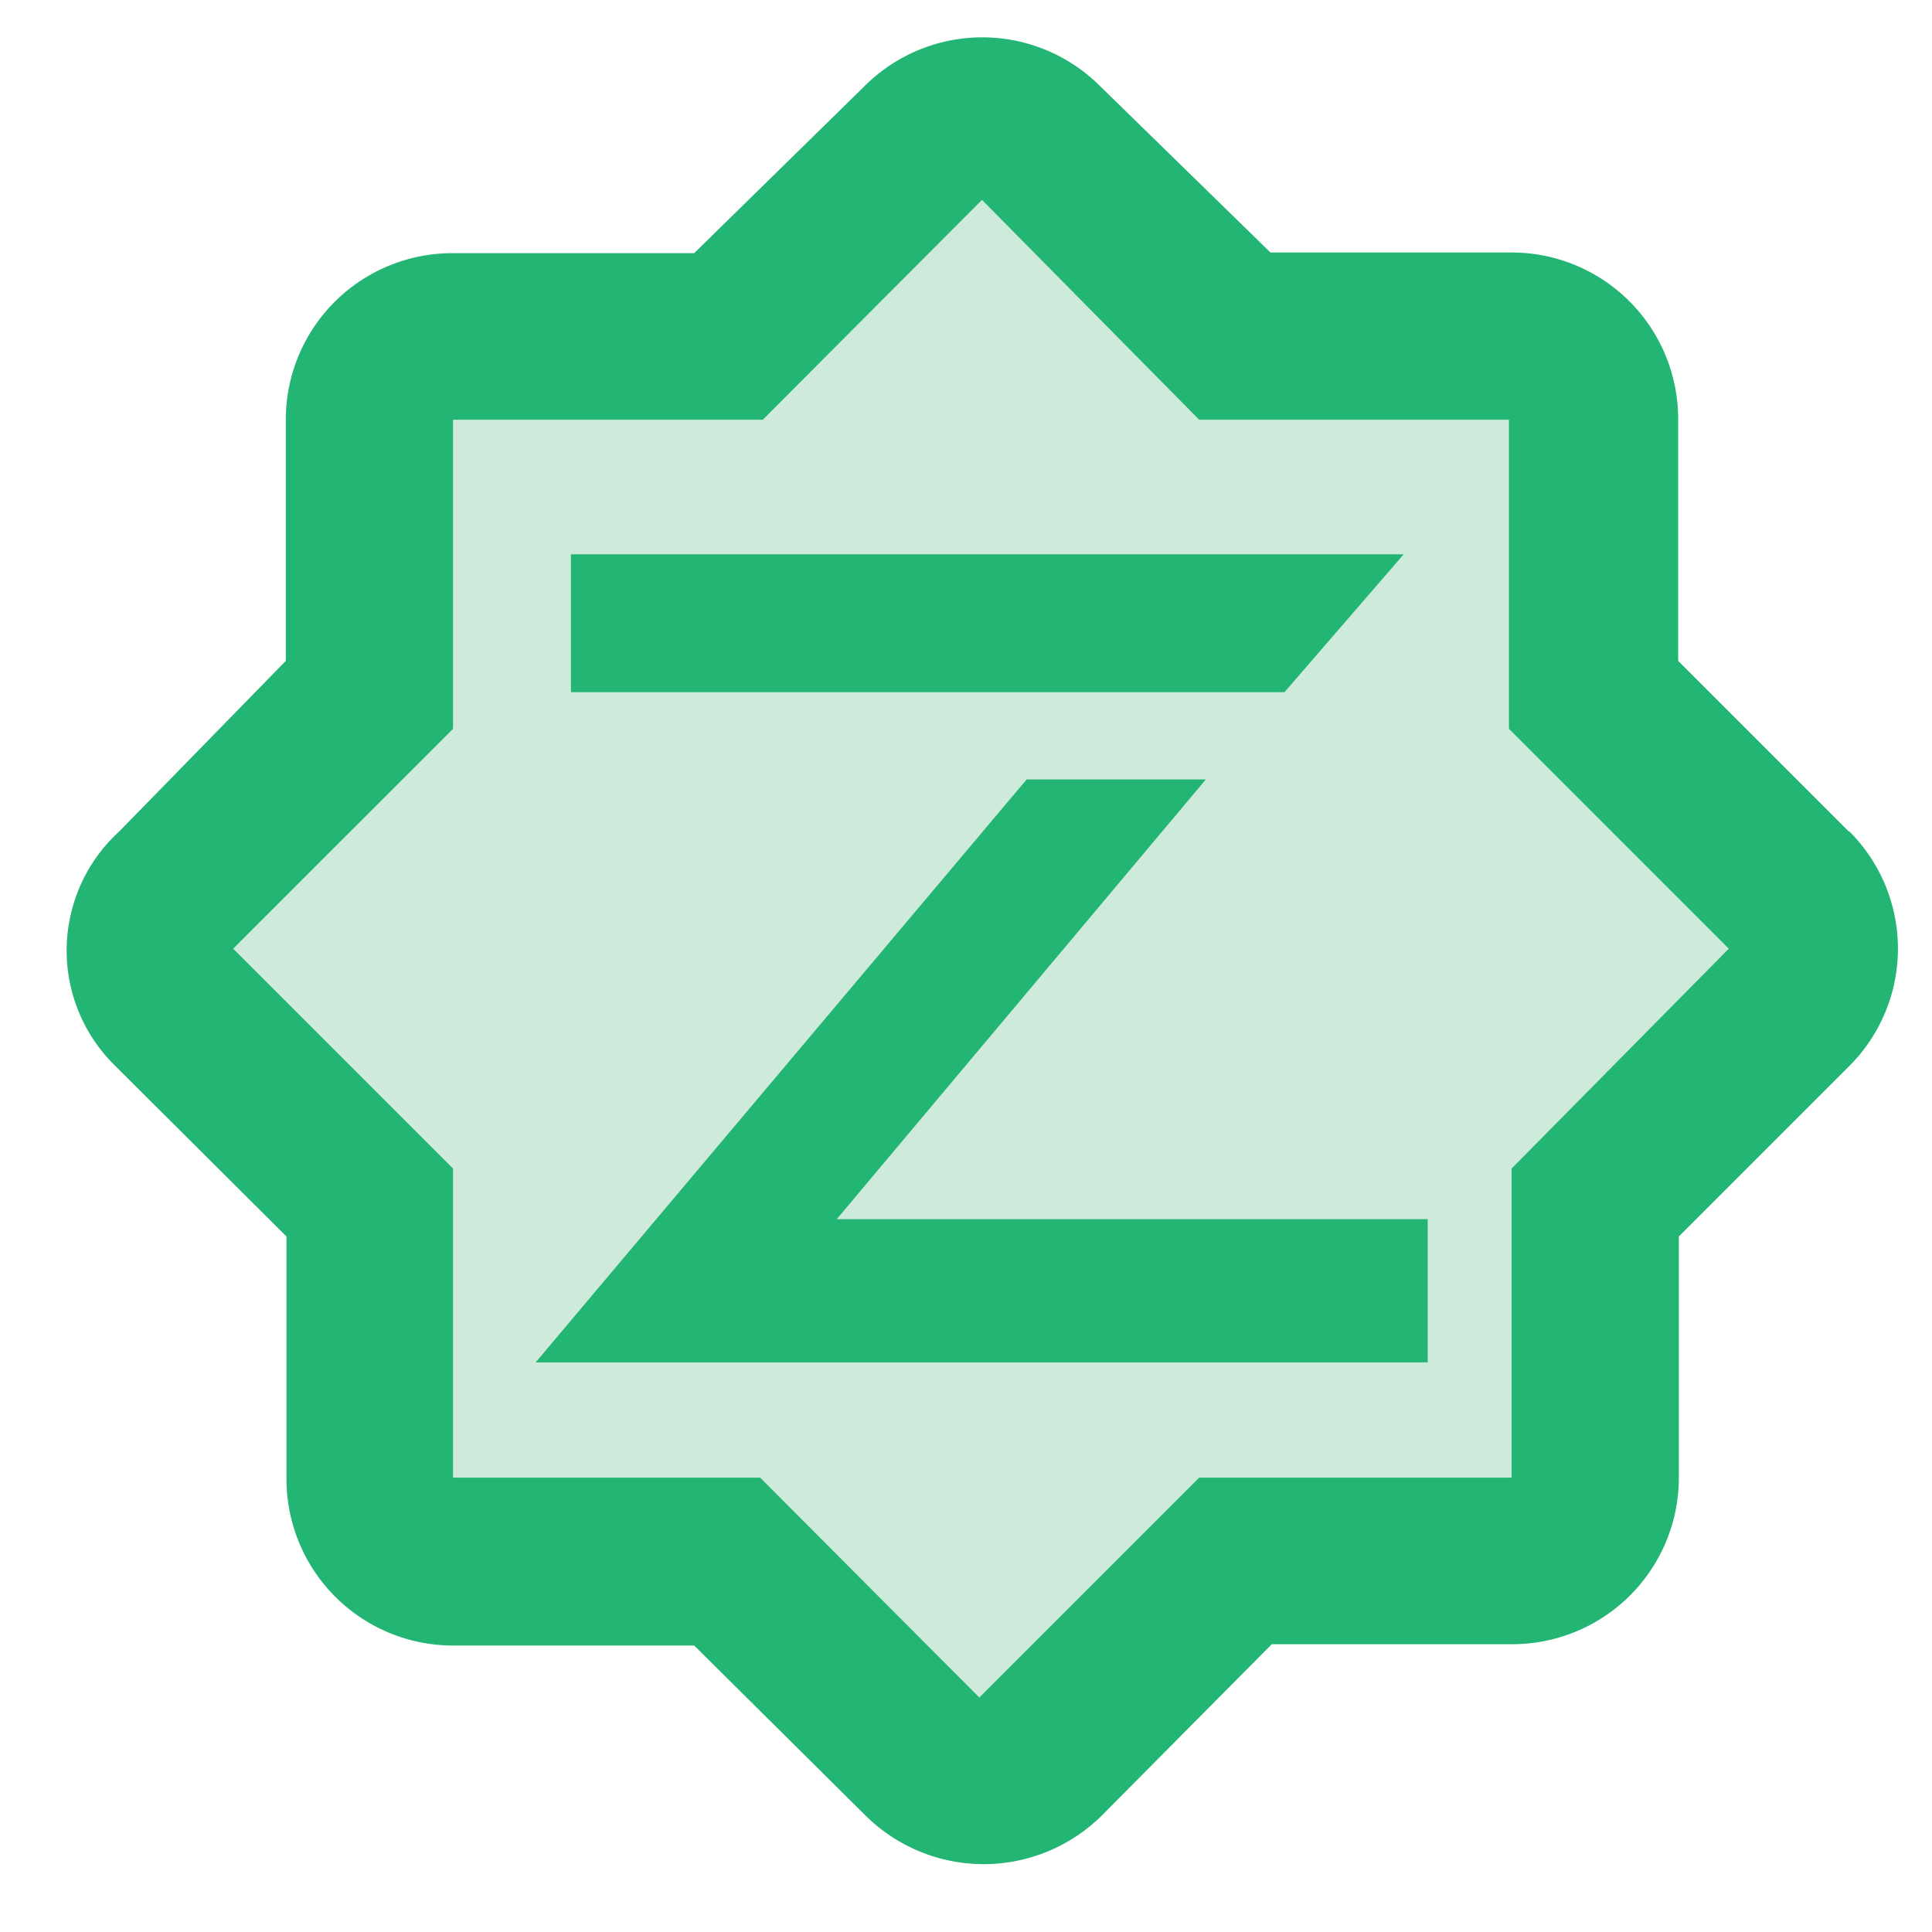 <svg id="Ebene_1" data-name="Ebene 1" xmlns="http://www.w3.org/2000/svg" viewBox="0 0 29 29"><defs><style>.cls-1{fill:#ceeada;}.cls-2{fill:#22b573;}</style></defs><path class="cls-1" d="M26.34,13.25l-2.28-2.31V7.66a2.24,2.24,0,0,0-2.23-2.25H18.59L16.31,3.16a2.2,2.2,0,0,0-3.14,0L10.88,5.42H7.64A2.25,2.25,0,0,0,5.41,7.68h0v3.26L3.18,13.25a2.25,2.25,0,0,0-.7,1.59,2.27,2.27,0,0,0,.64,1.59l2.3,2.31V22a2.25,2.25,0,0,0,2.23,2.26h3.23l2.29,2.31a2.22,2.22,0,0,0,3.14,0l2.28-2.32h3.25A2.25,2.25,0,0,0,24.07,22V18.74l2.28-2.31a2.26,2.26,0,0,0,0-3.18Z"/><polygon class="cls-2" points="8.57 8.32 21.07 8.32 19.28 10.39 8.57 10.39 8.57 8.32"/><polygon class="cls-2" points="15.41 11.7 18.1 11.7 12.56 18.3 21.43 18.3 21.43 20.45 8.04 20.45 15.41 11.7"/><path class="cls-2" d="M27.75,12.48,25.19,9.92V6.28a2.5,2.5,0,0,0-2.5-2.49H19.07l-2.56-2.5a2.5,2.5,0,0,0-3.53,0L10.42,3.8H6.79a2.5,2.5,0,0,0-2.5,2.5h0V9.92l-2.5,2.56A2.42,2.42,0,0,0,1.73,16L4.3,18.56V22.2a2.5,2.5,0,0,0,2.5,2.5h3.62L13,27.26a2.52,2.52,0,0,0,3.53,0l2.56-2.58H22.7a2.5,2.5,0,0,0,2.5-2.5V18.56L27.76,16a2.49,2.49,0,0,0,0-3.52Zm-5.06,5.06v4.64H18l-3.3,3.3-3.29-3.3H6.8V17.54l-3.3-3.3,3.3-3.3V6.3h4.65L14.74,3,18,6.3h4.65v4.64l3.3,3.3Z"/></svg>